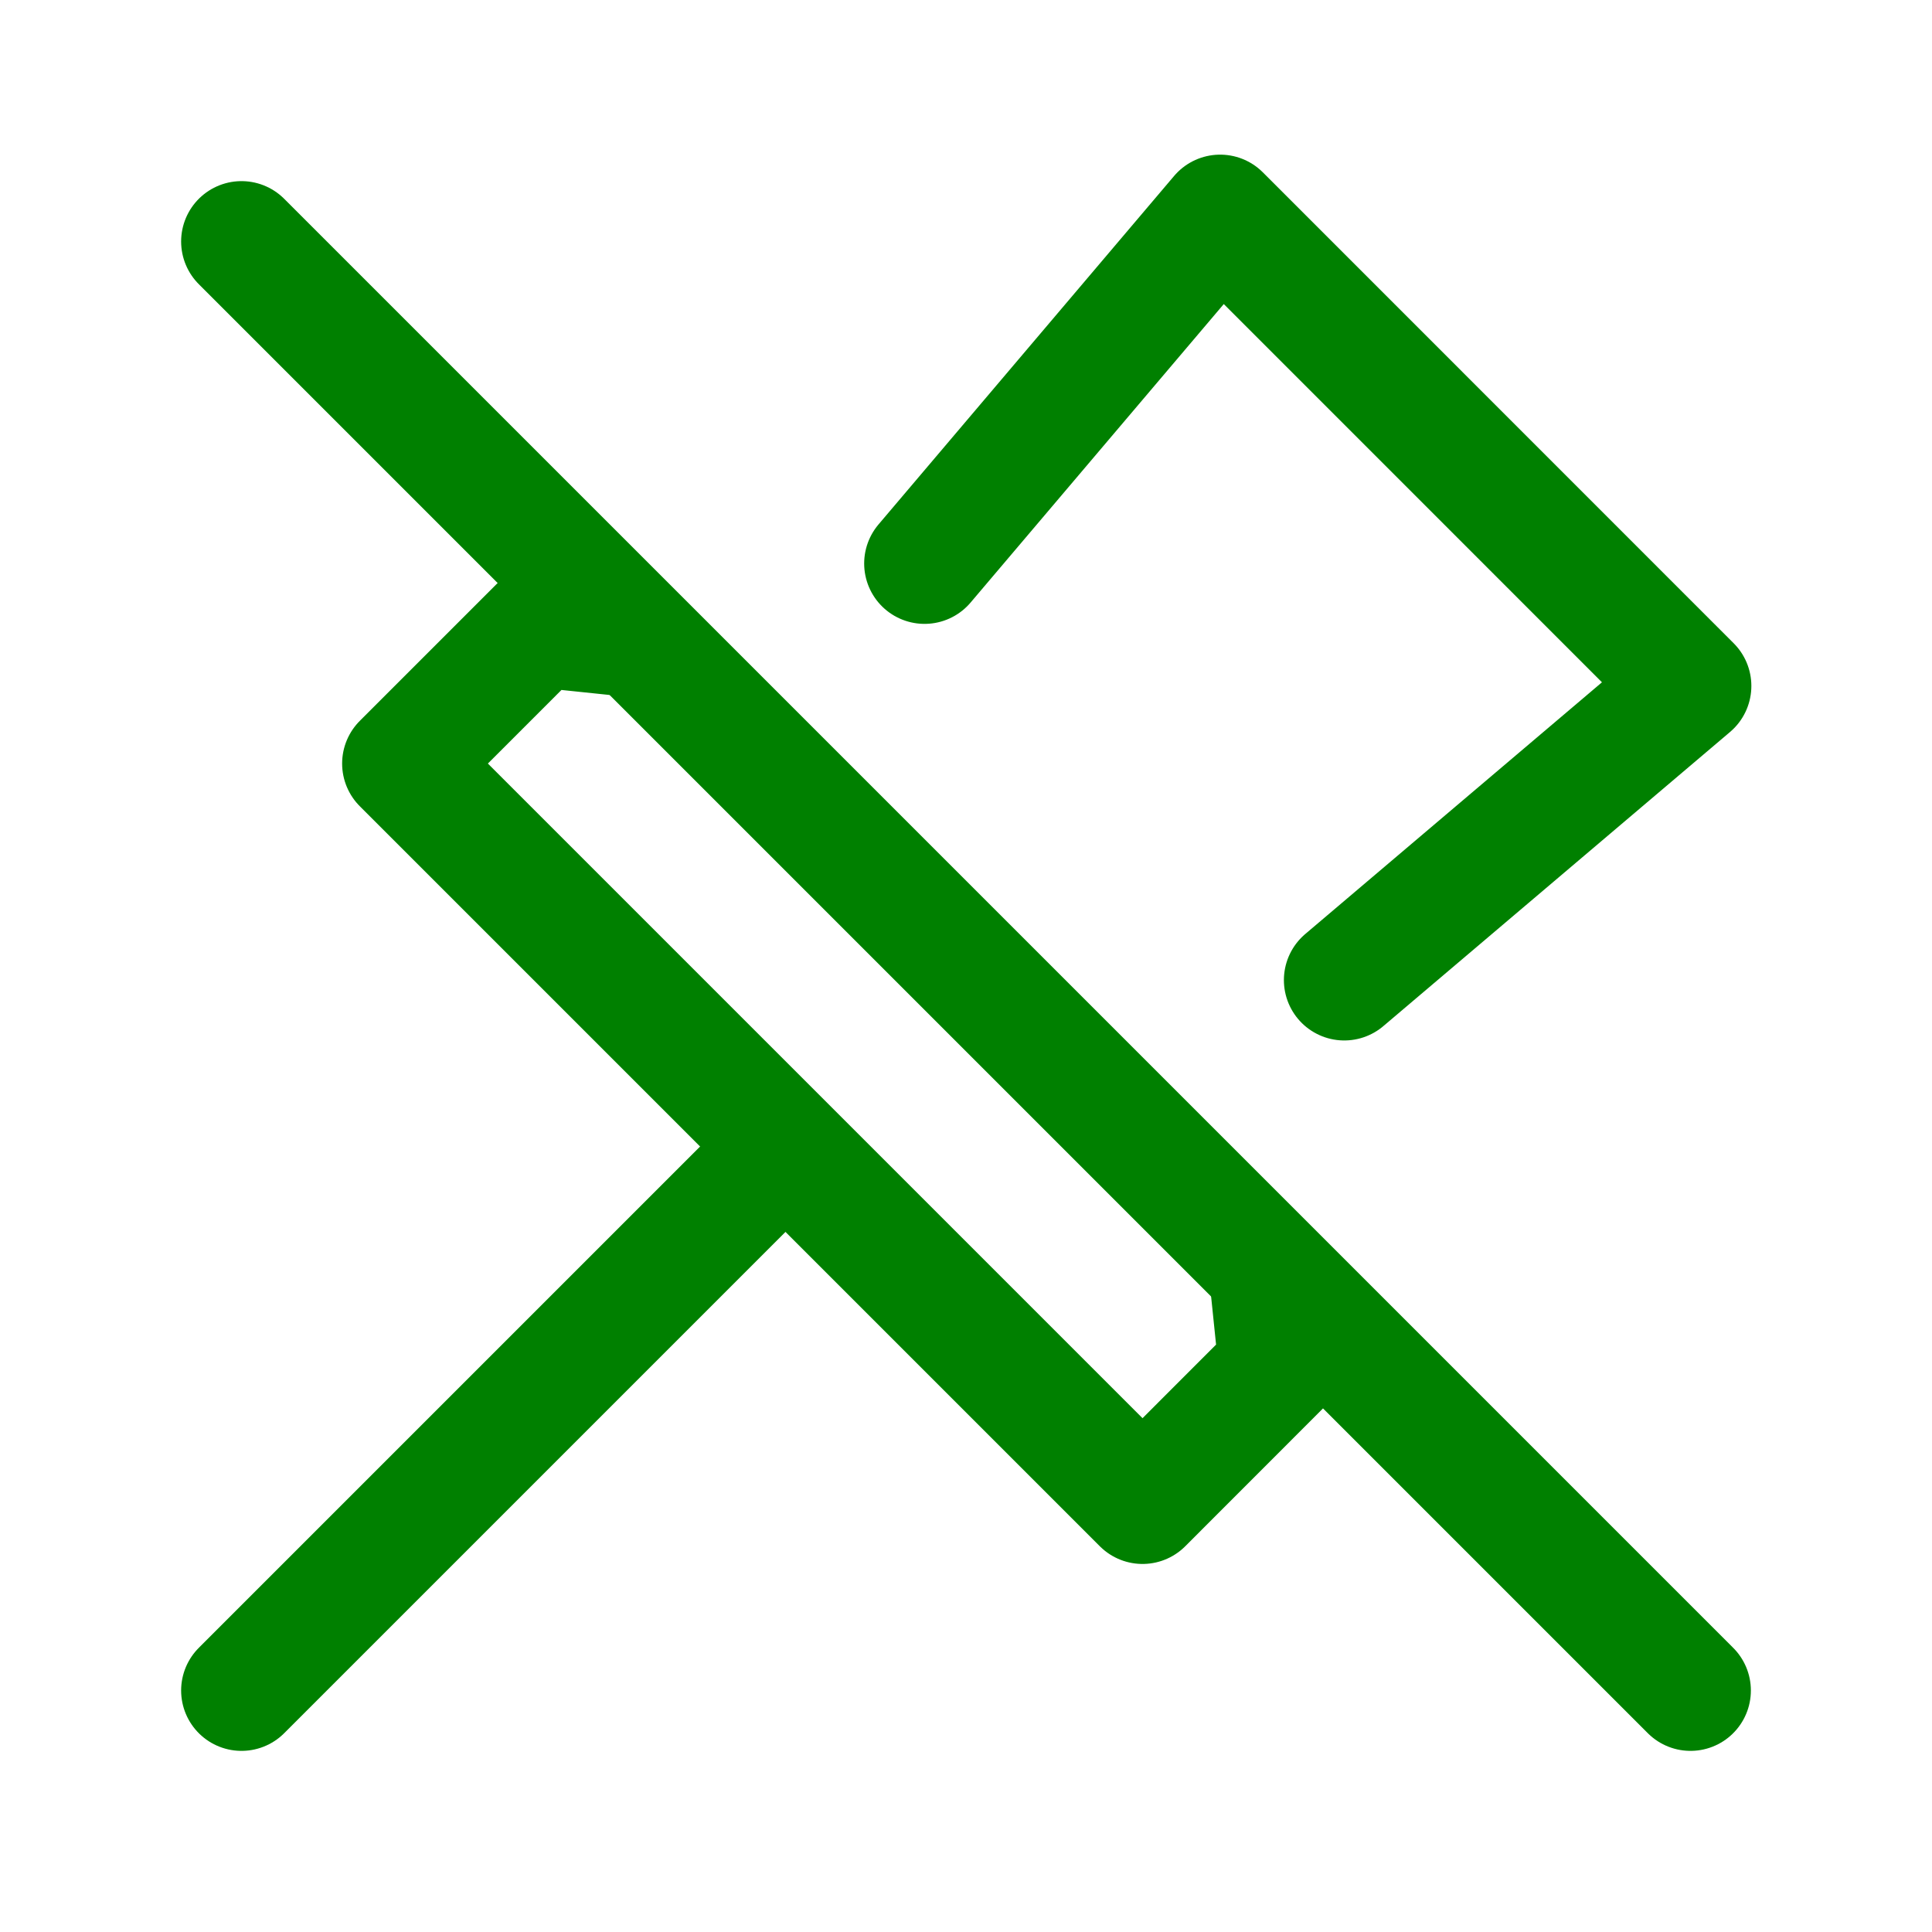 <?xml version="1.0" encoding="UTF-8"?>
<svg width="24px" height="24px" viewBox="0 0 24 24" stroke-width="1.5" fill="none" xmlns="http://www.w3.org/2000/svg" color="green">
<path d="M9.5 14.5L3 21" stroke="green" stroke-width="1.5" stroke-linecap="round" stroke-linejoin="round"></path>
<path d="M7.676 7.89L6.697 7.788L5 9.485L14.193 18.678L15.889 16.981L15.788 16M11.485 7L15.157 2.671L21.006 8.521L16.699 12.175" stroke="green" stroke-width="1.5" stroke-linecap="round" stroke-linejoin="round"></path>
<path d="M3 3L21 21" stroke="green" stroke-width="1.5" stroke-linecap="round" stroke-linejoin="round"></path>
</svg>